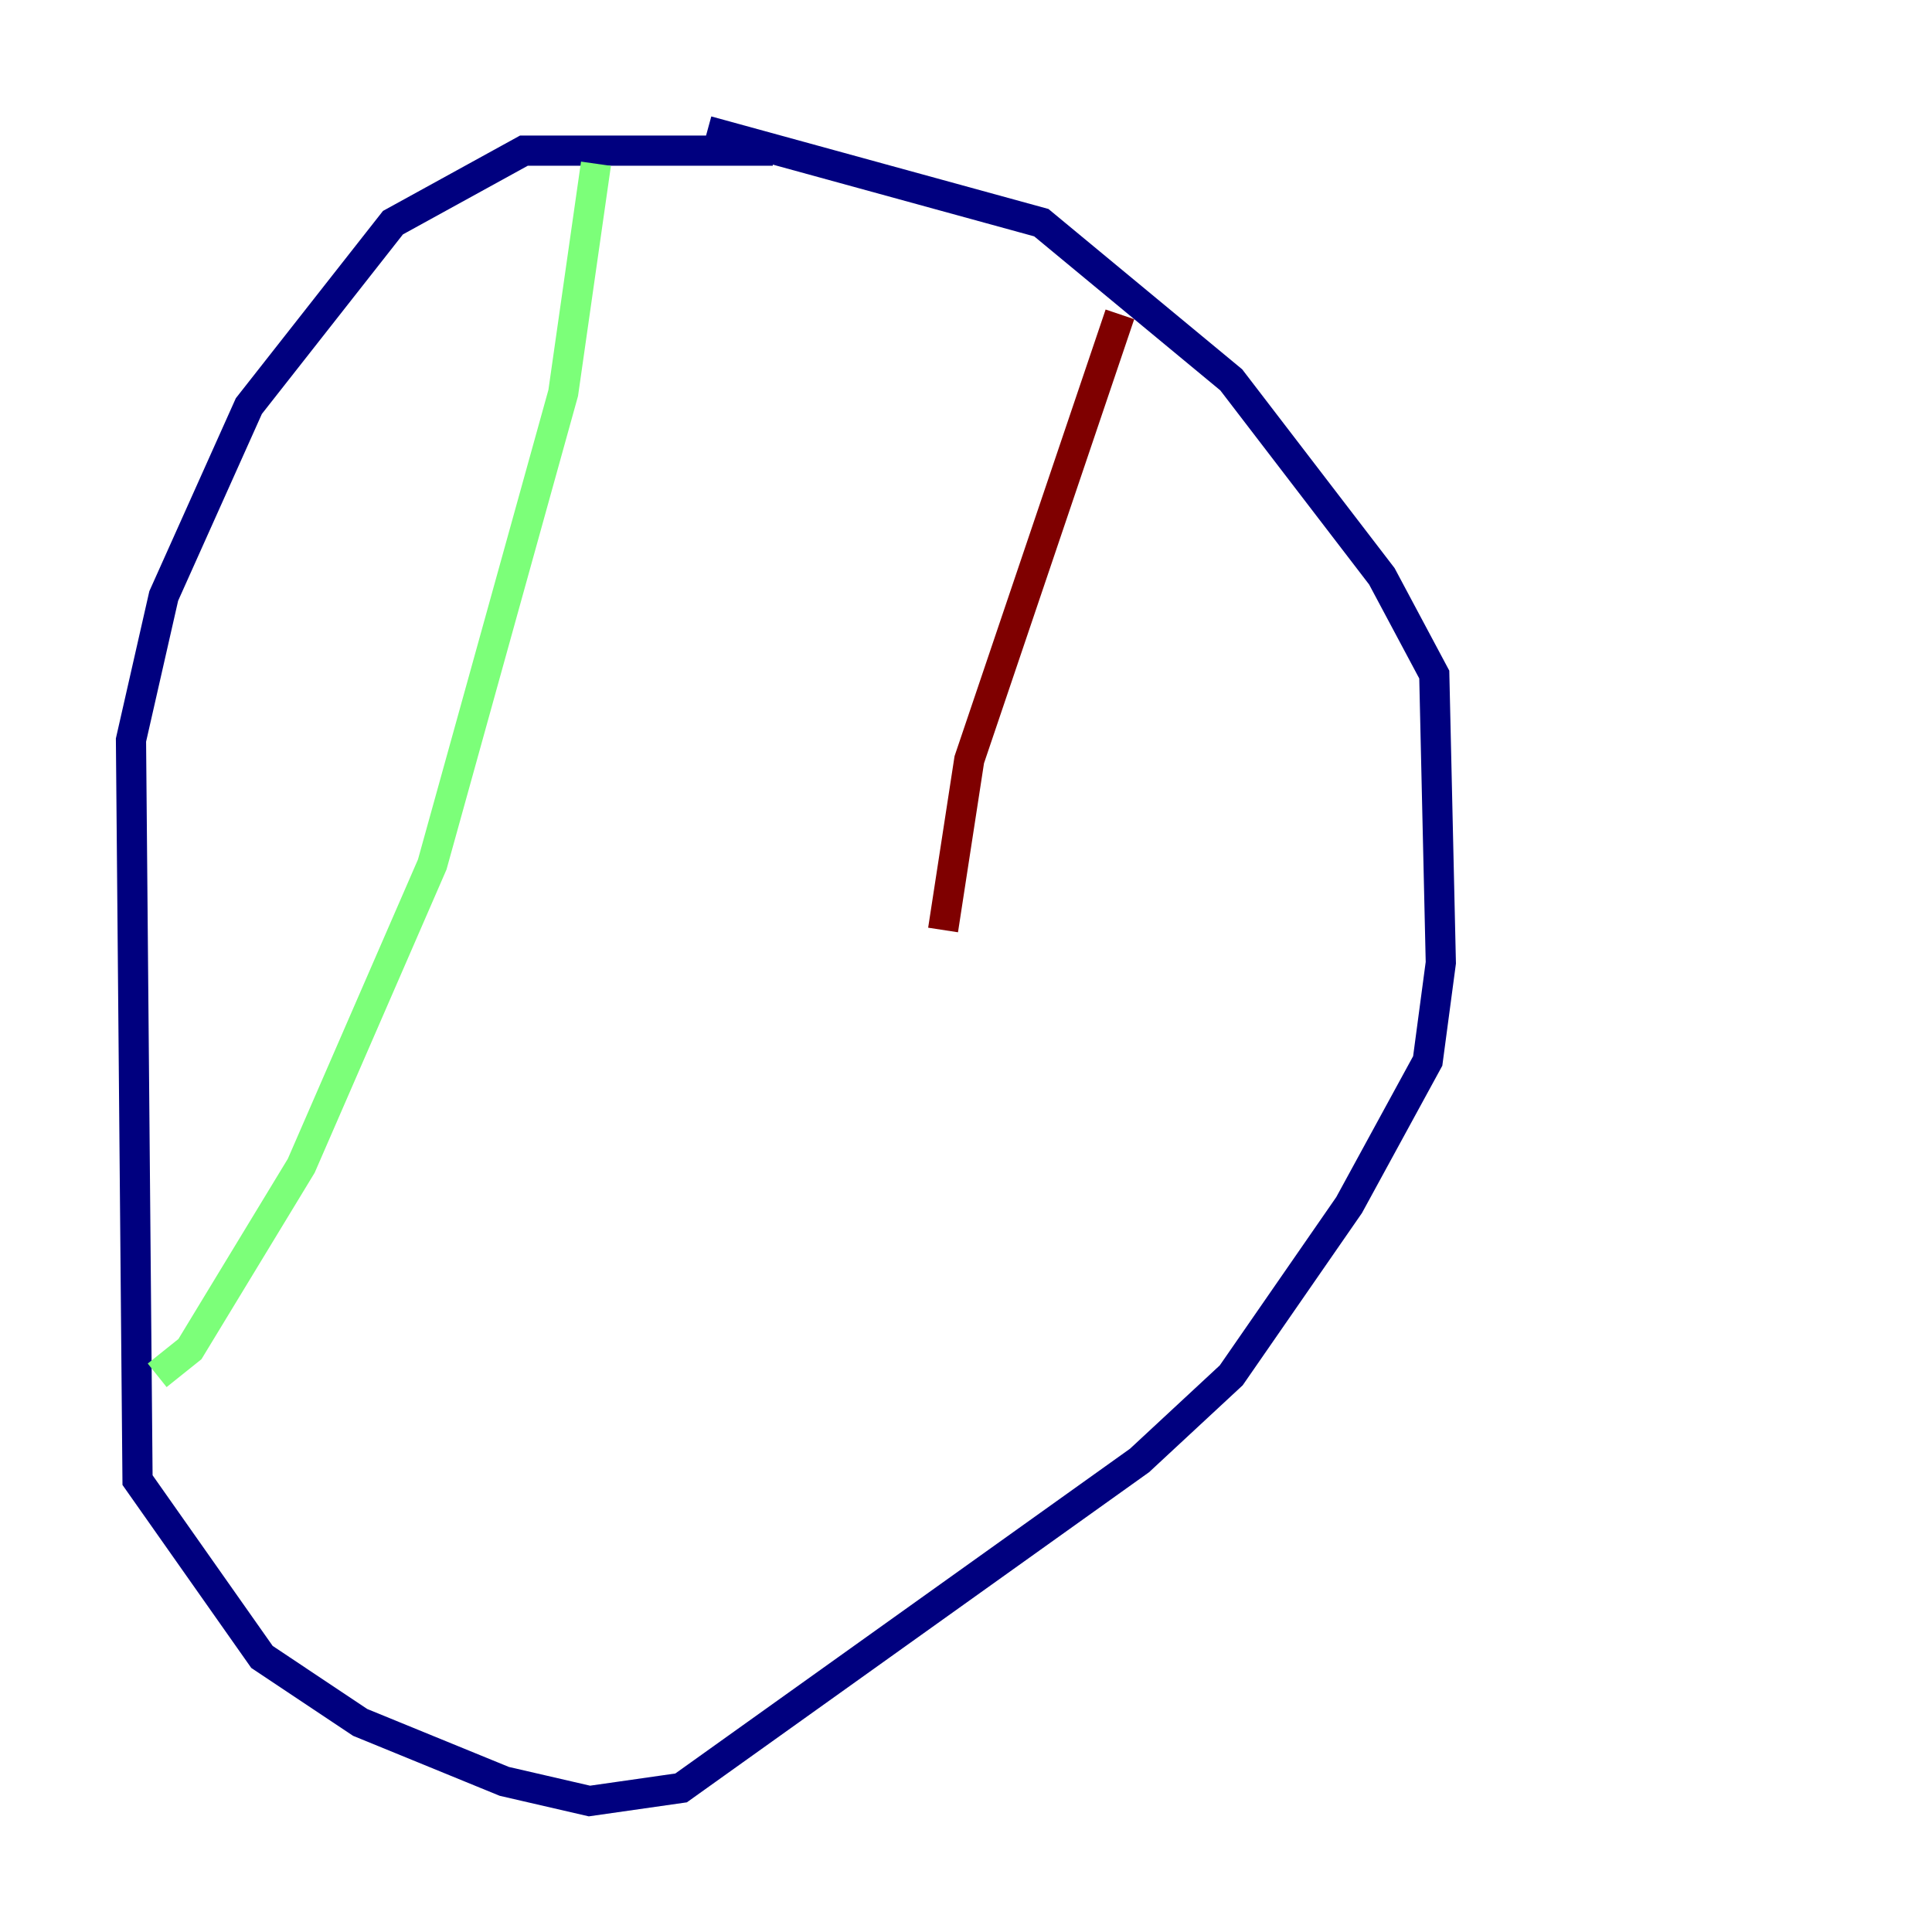 <?xml version="1.0" encoding="utf-8" ?>
<svg baseProfile="tiny" height="128" version="1.2" viewBox="0,0,128,128" width="128" xmlns="http://www.w3.org/2000/svg" xmlns:ev="http://www.w3.org/2001/xml-events" xmlns:xlink="http://www.w3.org/1999/xlink"><defs /><polyline fill="none" points="51.2,9.98 34.712,9.98 26.034,14.752 16.488,26.902 10.848,39.485 8.678,49.031 9.112,98.061 17.356,109.776 23.864,114.115 33.41,118.02 39.051,119.322 45.125,118.454 75.498,96.759 81.573,91.119 89.383,79.837 94.59,70.291 95.458,63.783 95.024,44.691 91.552,38.183 81.573,25.166 68.99,14.752 46.861,8.678" stroke="#00007f" stroke-width="2" /><polyline fill="none" points="39.485,10.848 37.315,26.034 28.637,57.275 19.959,77.234 12.583,89.383 10.414,91.119" stroke="#7cff79" stroke-width="2" /><polyline fill="none" points="74.197,20.827 64.217,50.332 62.481,61.614" stroke="#7f0000" stroke-width="2" /></svg>